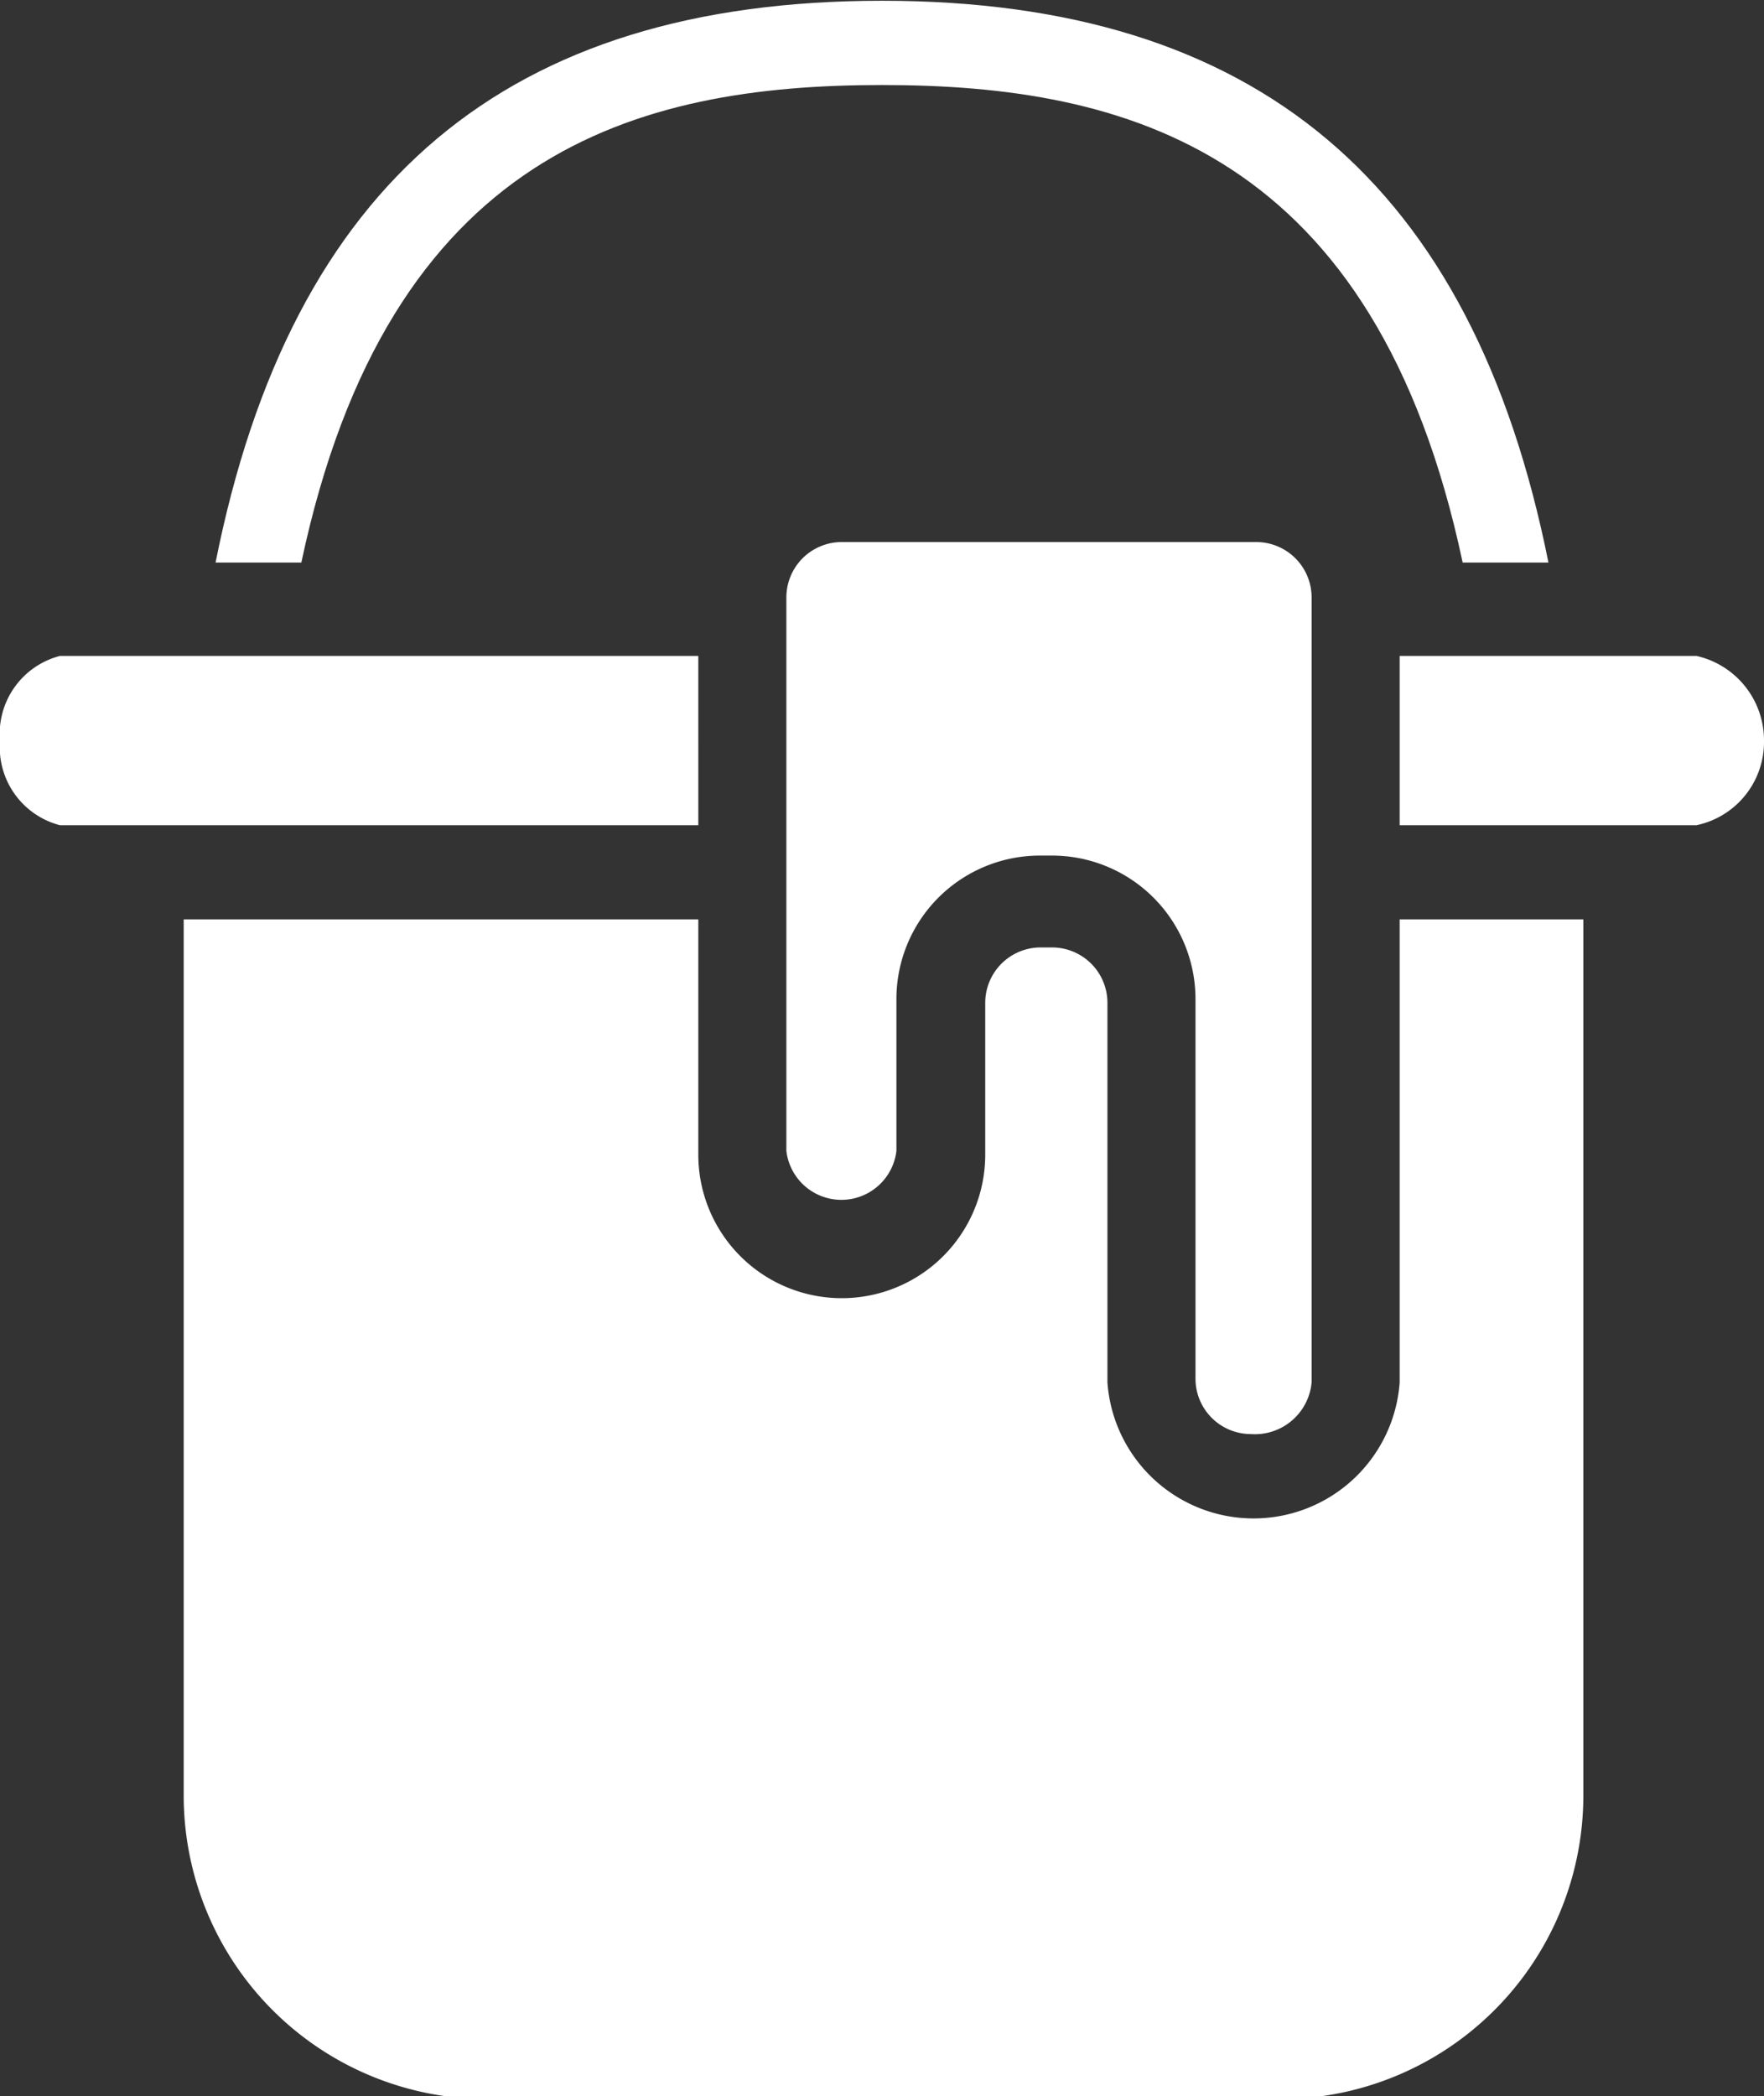 <svg id="reinigung_copy" data-name="reinigung copy" xmlns="http://www.w3.org/2000/svg" viewBox="0 0 23.24 27.61"><rect x="0" y="0" width="23.24" height="27.61" fill="#333333" stroke="none"/><defs><style>.cls-1{fill:#fff;}</style></defs><title>icon-reinigung-active-32</title><path class="cls-1" d="M8.35,9.6C9.5,4.18,12.77,3.31,16,3.31s6.5,0.87,7.65,6.29h1.13c-1-5-3.85-7.4-8.78-7.4S8.22,4.58,7.22,9.6H8.35Z" transform="translate(-4.38 -2.19)"/><path class="cls-1" d="M21.66,20.4V10.06a0.73,0.73,0,0,0-.73-0.73H15.47a0.73,0.73,0,0,0-.73.73v7.29a0.73,0.73,0,0,0,1.45,0v-2a1.89,1.89,0,0,1,1.89-1.89h0.16a1.89,1.89,0,0,1,1.89,1.89v5a0.73,0.73,0,0,0,.73.73A0.75,0.75,0,0,0,21.66,20.4Z" transform="translate(-4.38 -2.19)"/><path class="cls-1" d="M22.82,14.3V20.4a1.93,1.93,0,0,1-3.85,0v-5a0.73,0.73,0,0,0-.73-0.73H18.09a0.73,0.73,0,0,0-.73.73v2a1.89,1.89,0,0,1-3.78,0V14.3H6.8V25.84a4,4,0,0,0,4,4H21.24a4,4,0,0,0,4-4V14.3H22.82Z" transform="translate(-4.38 -2.19)"/><path class="cls-1" d="M13.58,10.83H5.17a1.06,1.06,0,0,0-.79,1.12,1.06,1.06,0,0,0,.79,1.11h8.41V10.83Z" transform="translate(-4.38 -2.19)"/><path class="cls-1" d="M26.73,10.83H22.82v2.23h3.91a1.12,1.12,0,0,0,.89-1.11A1.14,1.14,0,0,0,26.73,10.83Z" transform="translate(-4.38 -2.19)"/></svg>